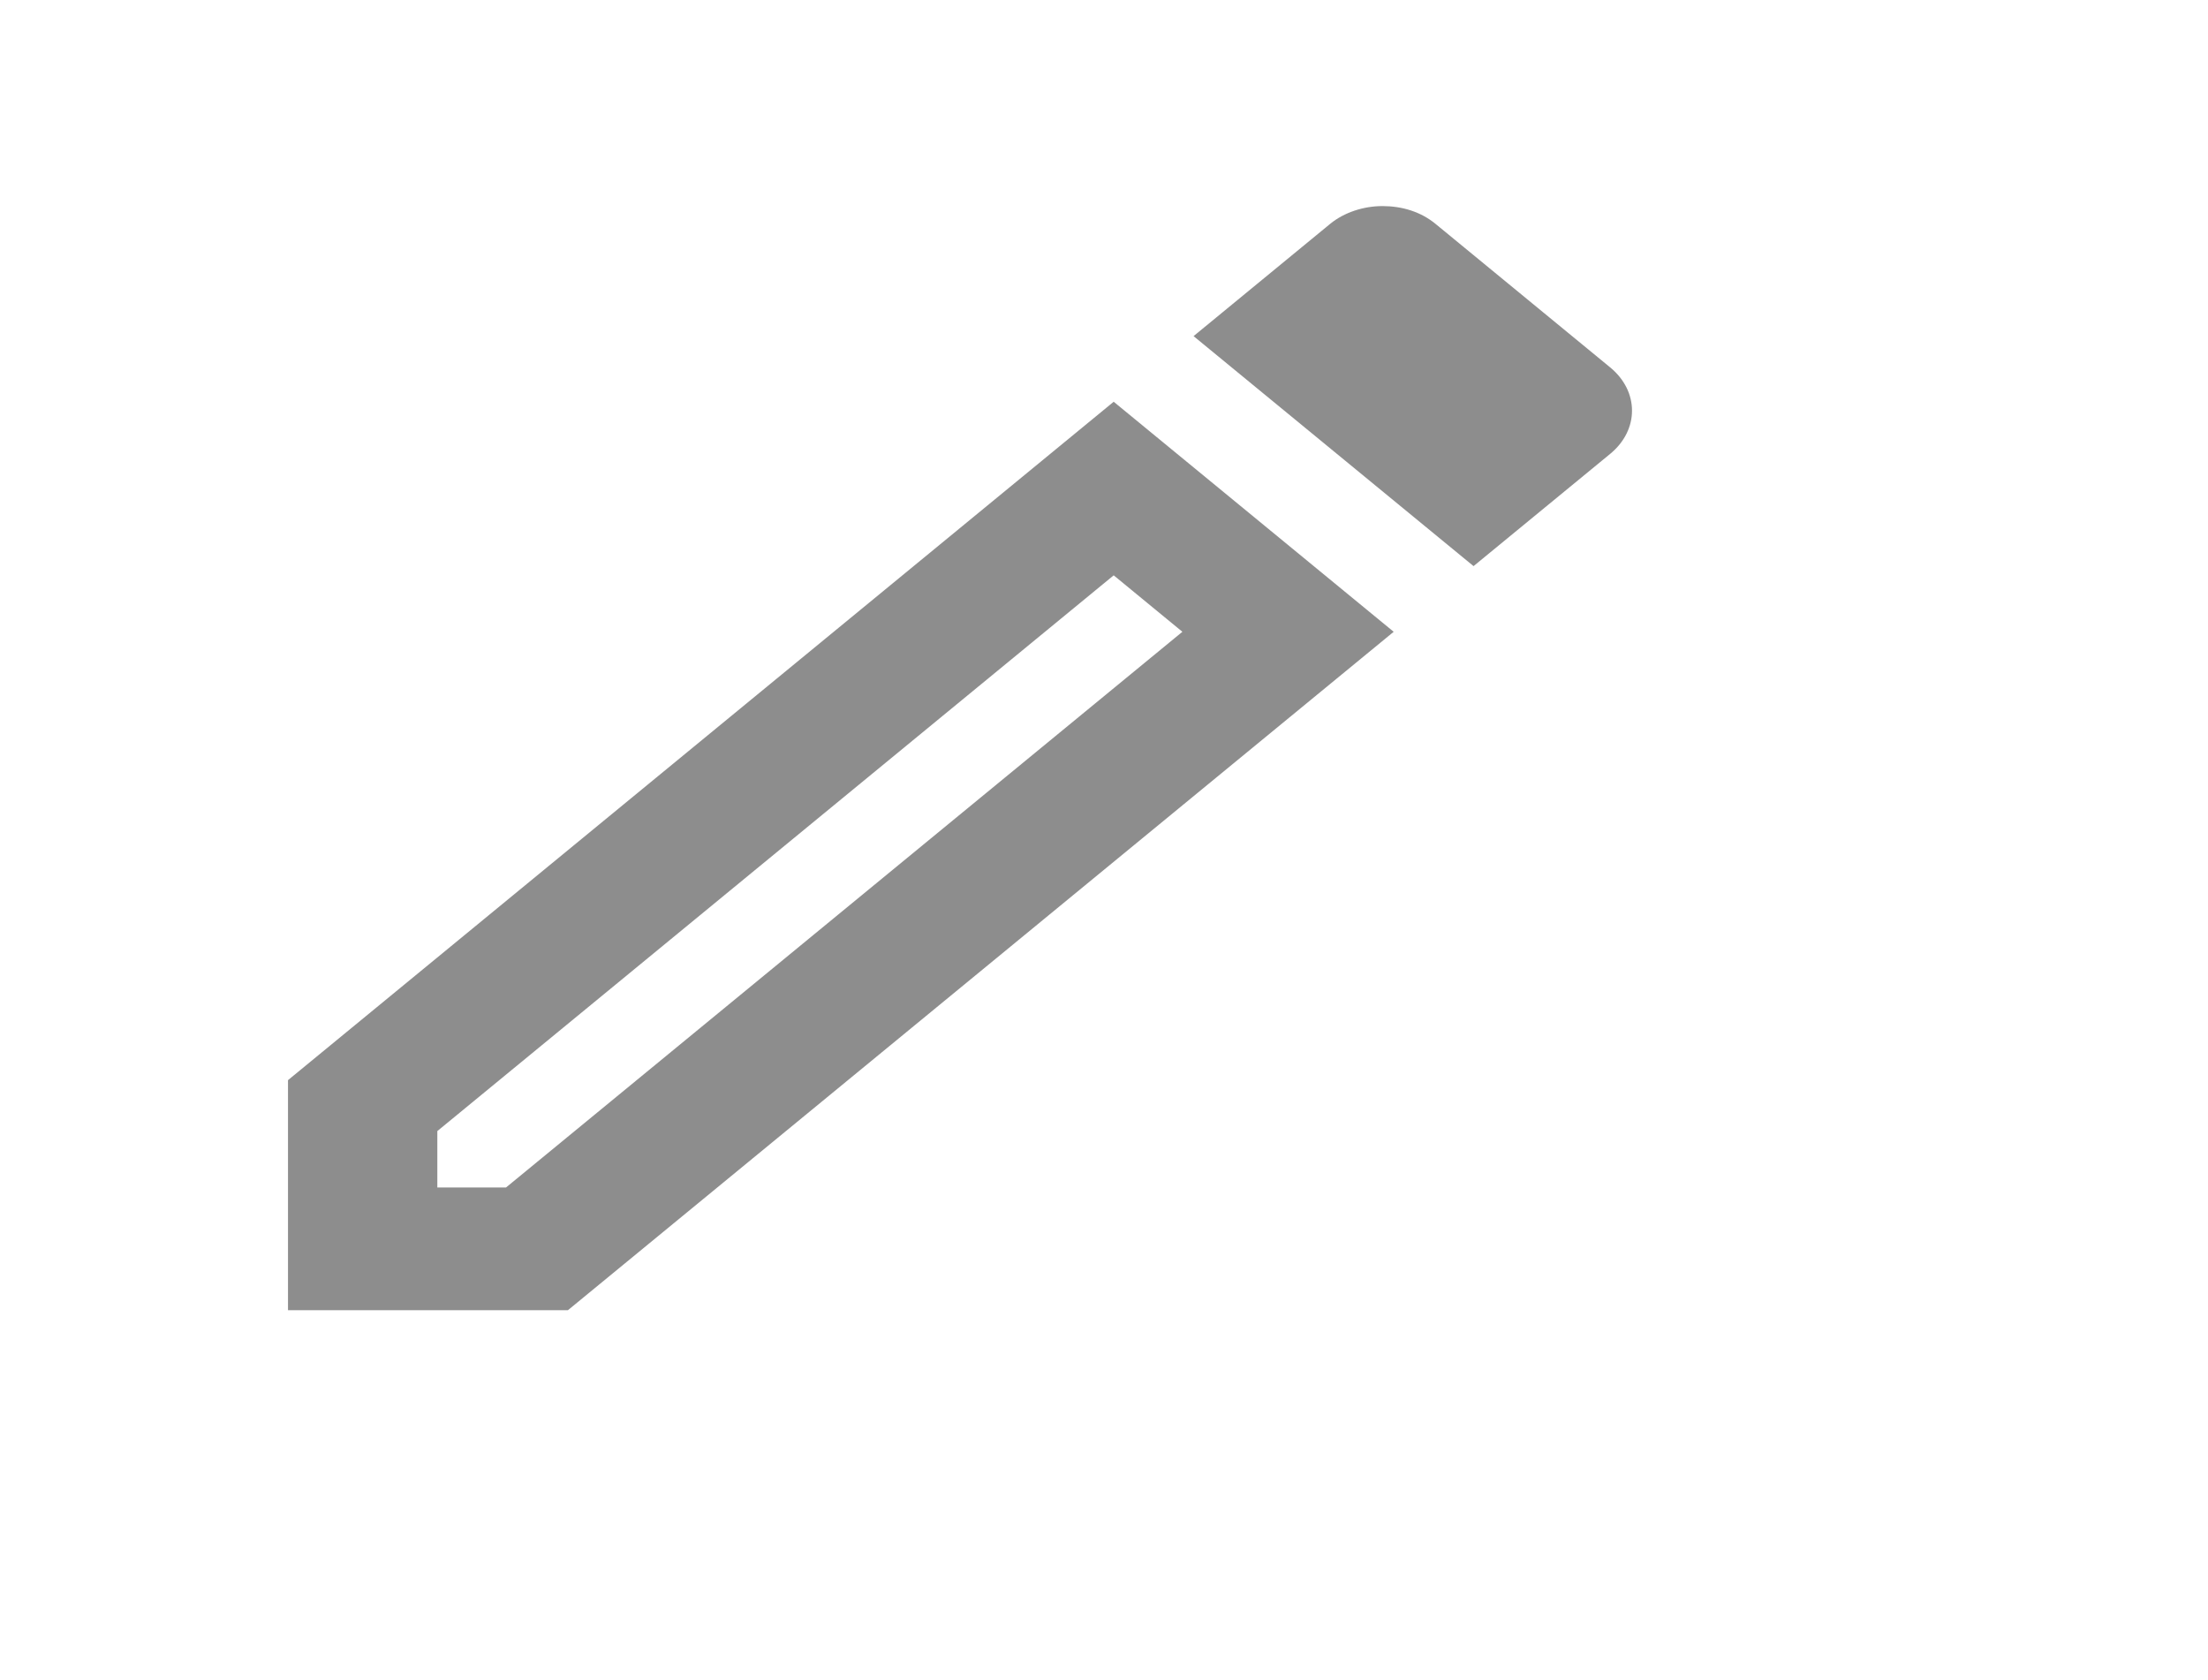 <svg width="46" height="35" viewBox="0 0 46 35" fill="none" xmlns="http://www.w3.org/2000/svg">
<g clip-path="url(#clip0_104_2518)">
<path d="M23.202 11.985L24.633 13.161L10.542 24.737H9.111V23.562L23.202 11.985ZM28.801 4.293C28.412 4.293 28.008 4.421 27.712 4.663L24.866 7.002L30.699 11.793L33.545 9.455C34.152 8.957 34.152 8.152 33.545 7.653L29.906 4.663C29.595 4.408 29.206 4.293 28.801 4.293ZM23.202 8.369L6 22.501V27.293H11.832L29.035 13.161L23.202 8.369Z" fill="#1C1C1C" fill-opacity="0.5"/>
</g>
<defs>
<clipPath id="clip0_104_2518">
<rect width="45.861" height="34.767" fill="white"/>
</clipPath>
</defs>
</svg>
